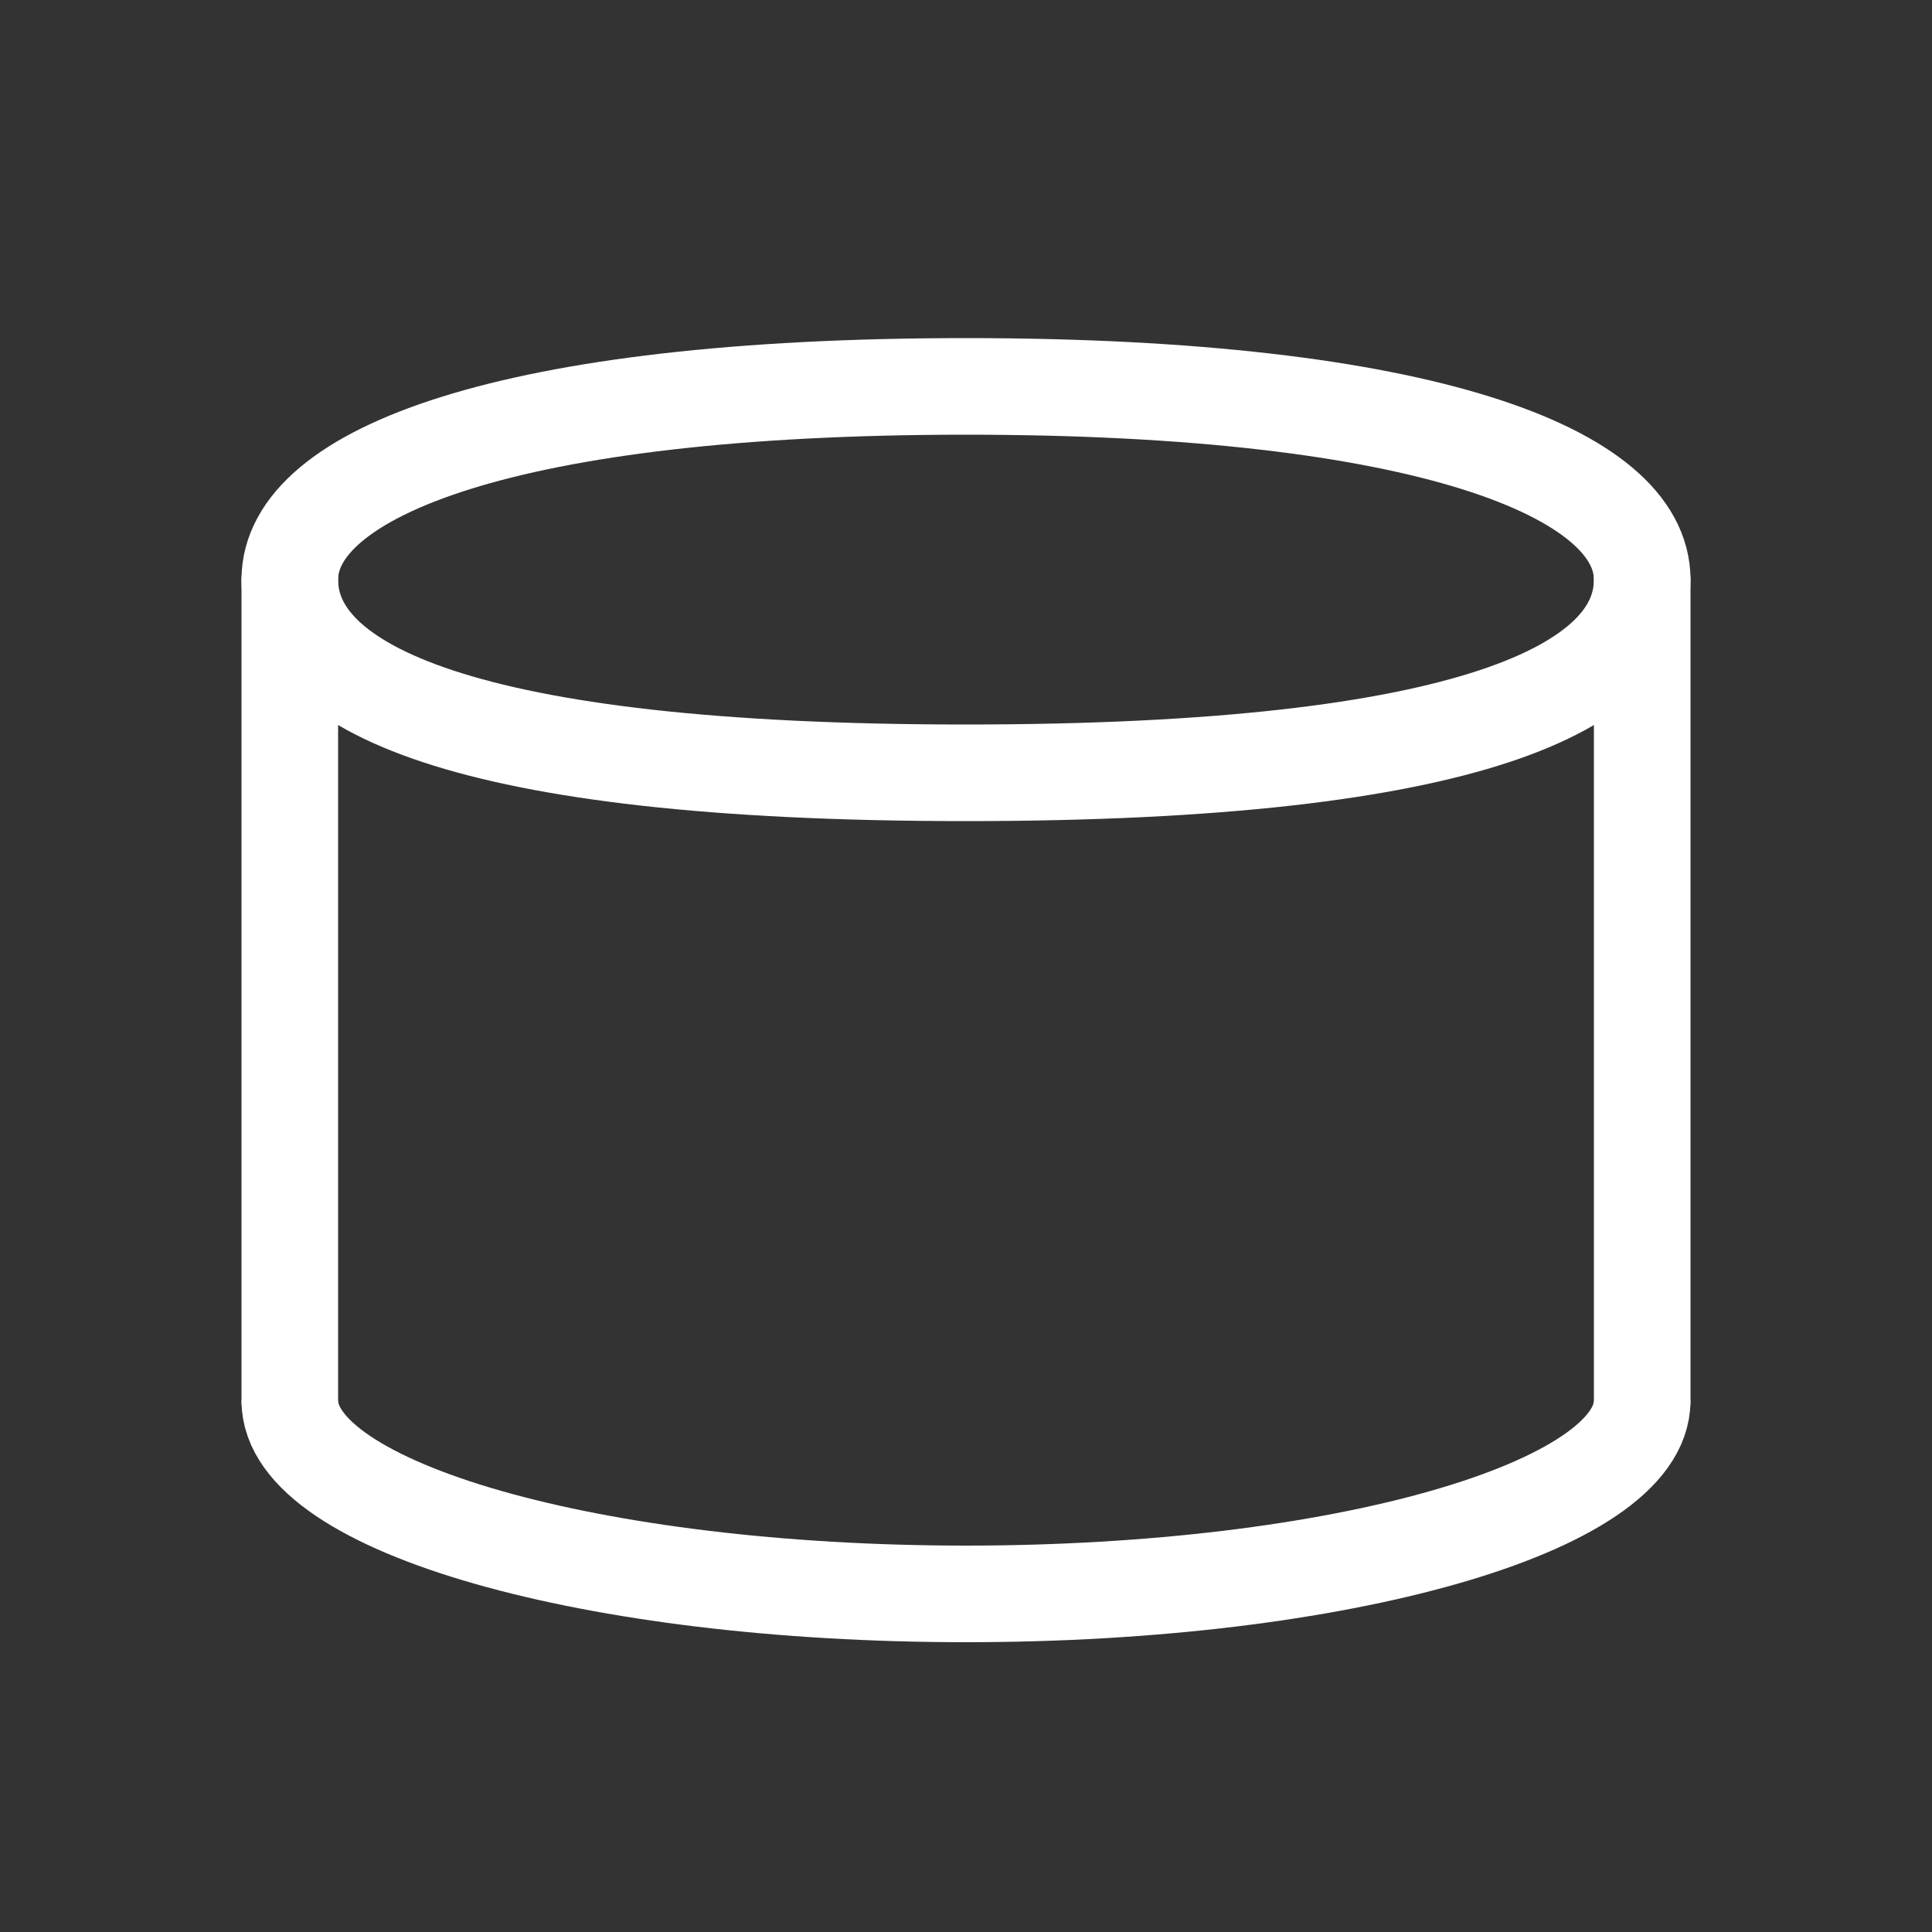<svg width="40" height="40" viewBox="0 0 40 40" fill="none" xmlns="http://www.w3.org/2000/svg">
<rect x="0" y="0" width="40" height="40" fill="#333333" stroke="none"/>
<path d="M34 12C34 14.209 30.5 16 20 16C9.5 16 6 14.209 6 12C6 9.791 10.5 8 20 8C29.5 8 34 9.791 34 12Z" stroke="white" stroke-width="2"/>
<path d="M34 29C34 31.209 27.732 33 20 33C12.268 33 6 31.209 6 29" stroke="white" stroke-width="2"/>
<path d="M34 12V29" stroke="white" stroke-width="2" stroke-linecap="round"/>
<path d="M6 12V29" stroke="white" stroke-width="2" stroke-linecap="round"/>
</svg>
